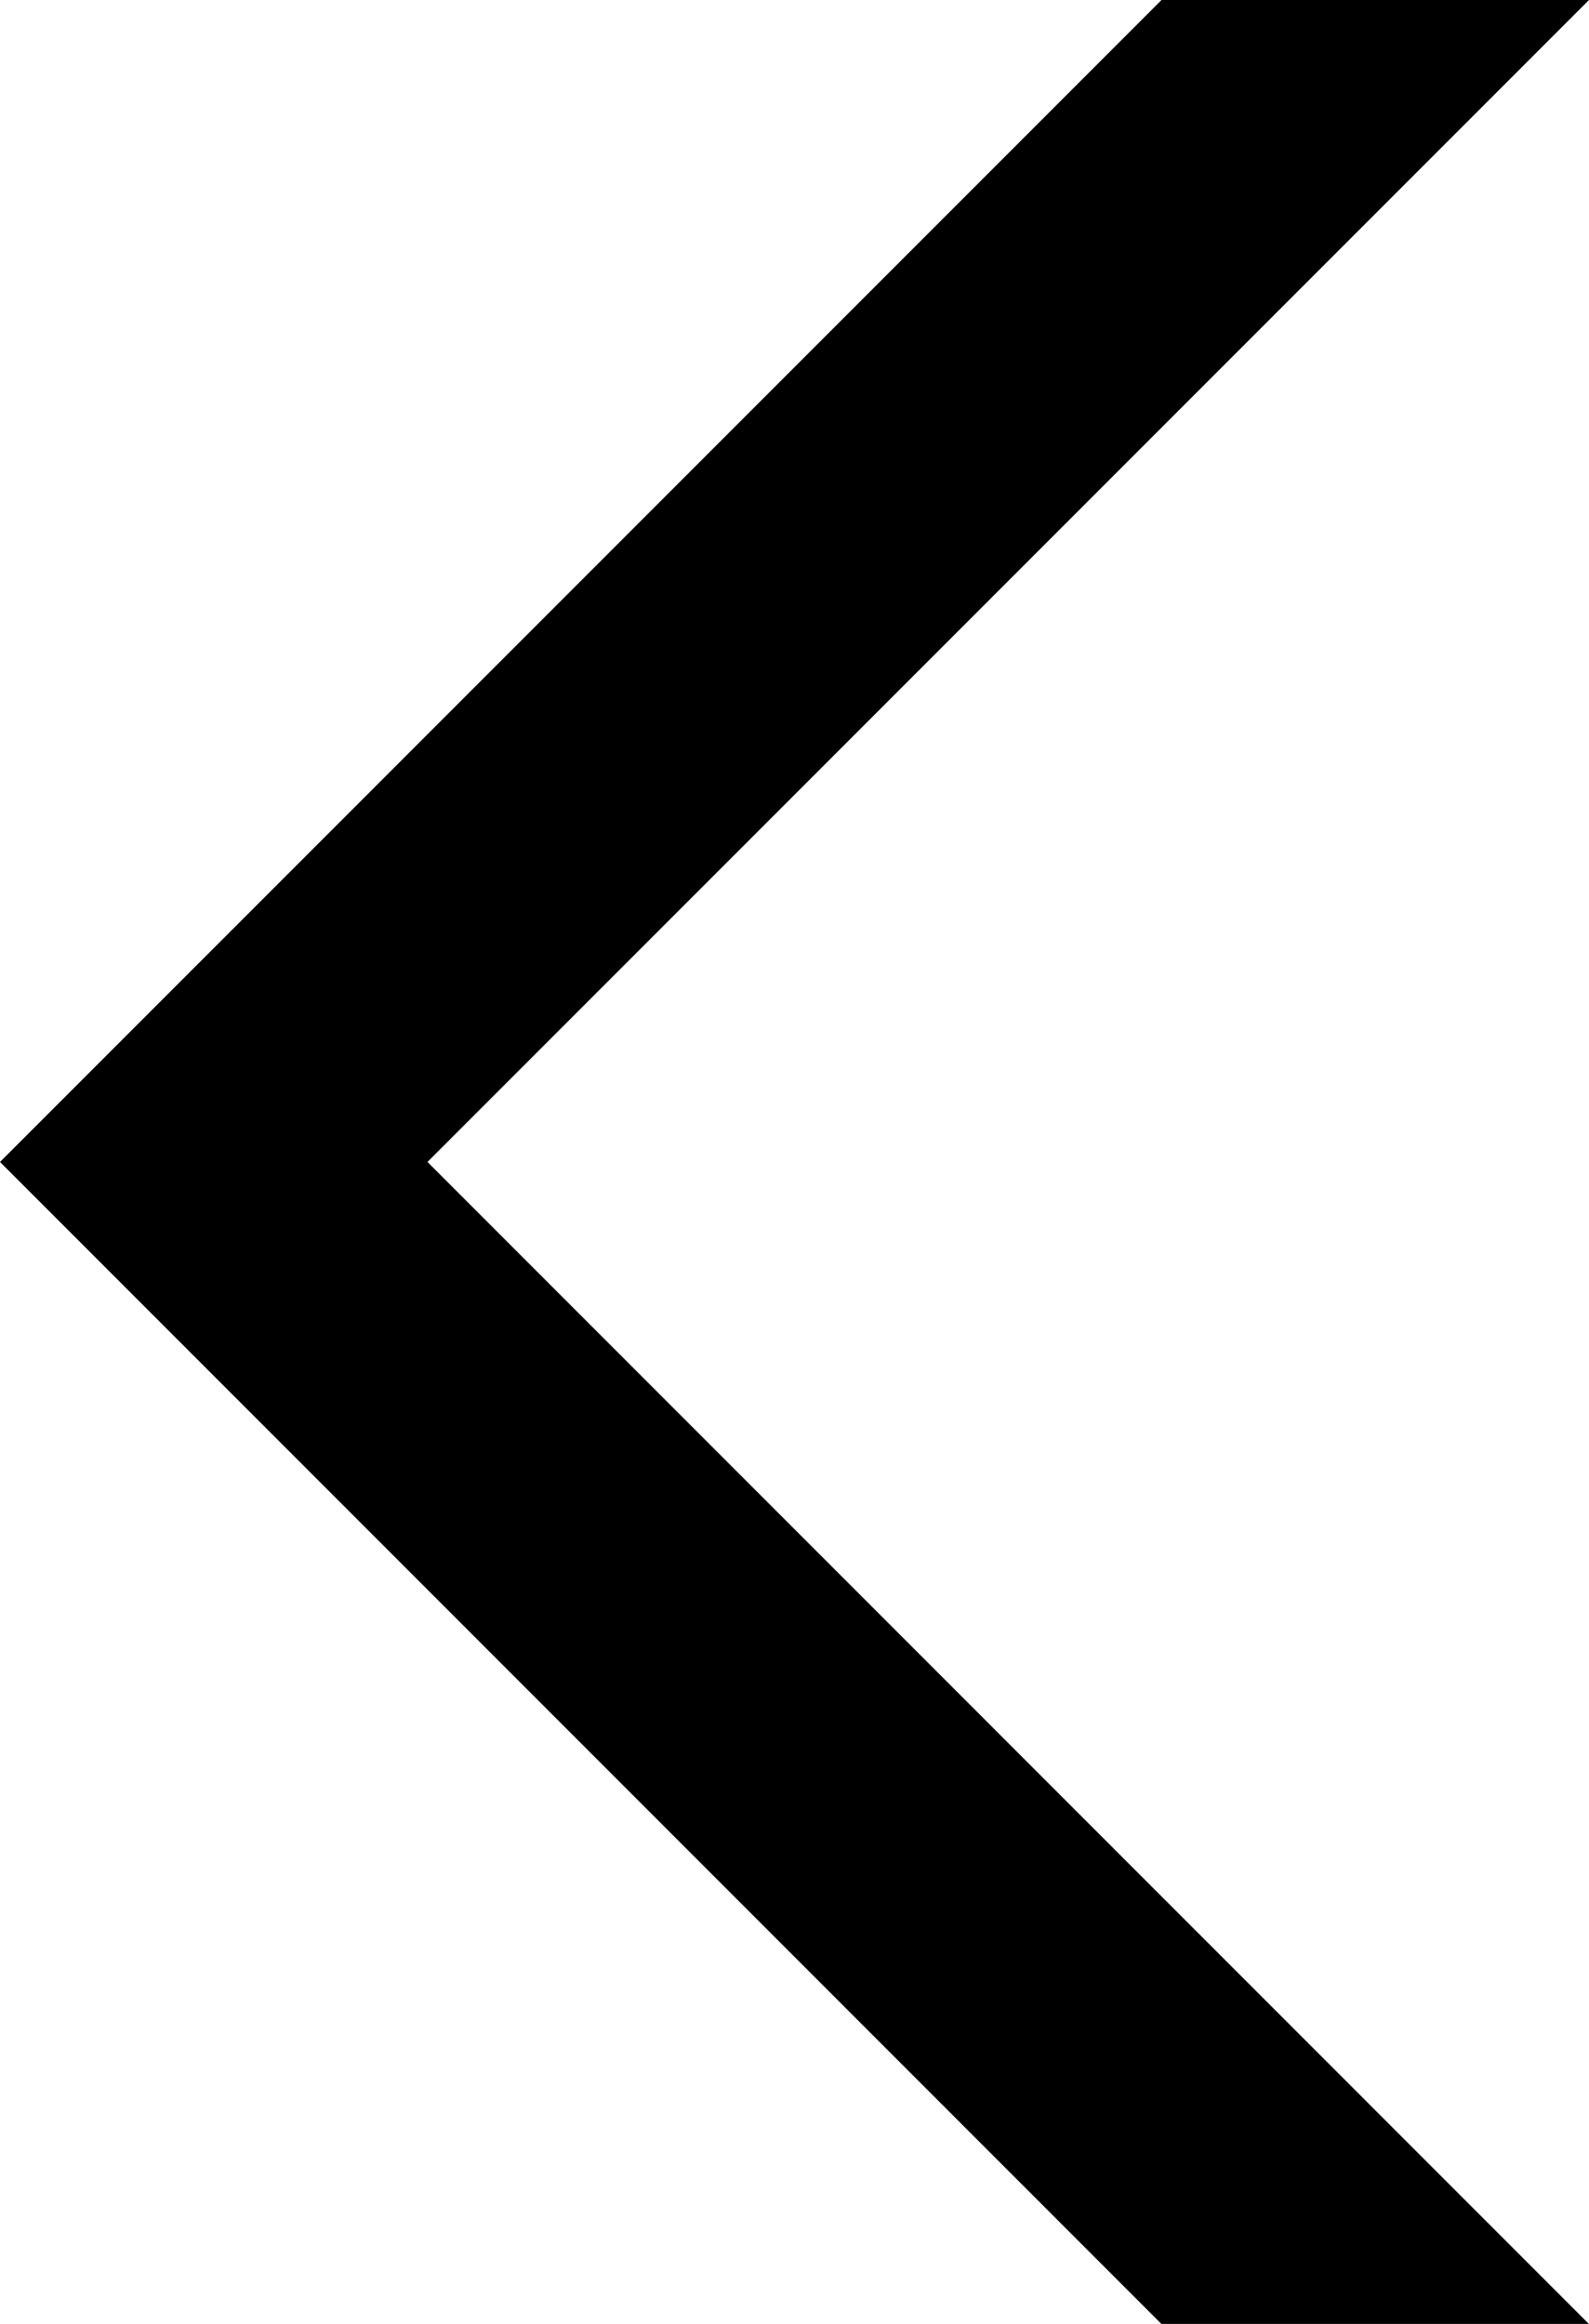 <svg id="Layer_1" data-name="Layer 1" xmlns="http://www.w3.org/2000/svg" viewBox="0 0 120.4 176.02"><defs><style>.cls-1{fill:#000000;}</style></defs><title>left</title><polygon class="cls-1" points="120.4 0 32.39 88.01 120.4 176.03 88.01 176.03 0 88.01 88.01 0 120.4 0"/></svg>
